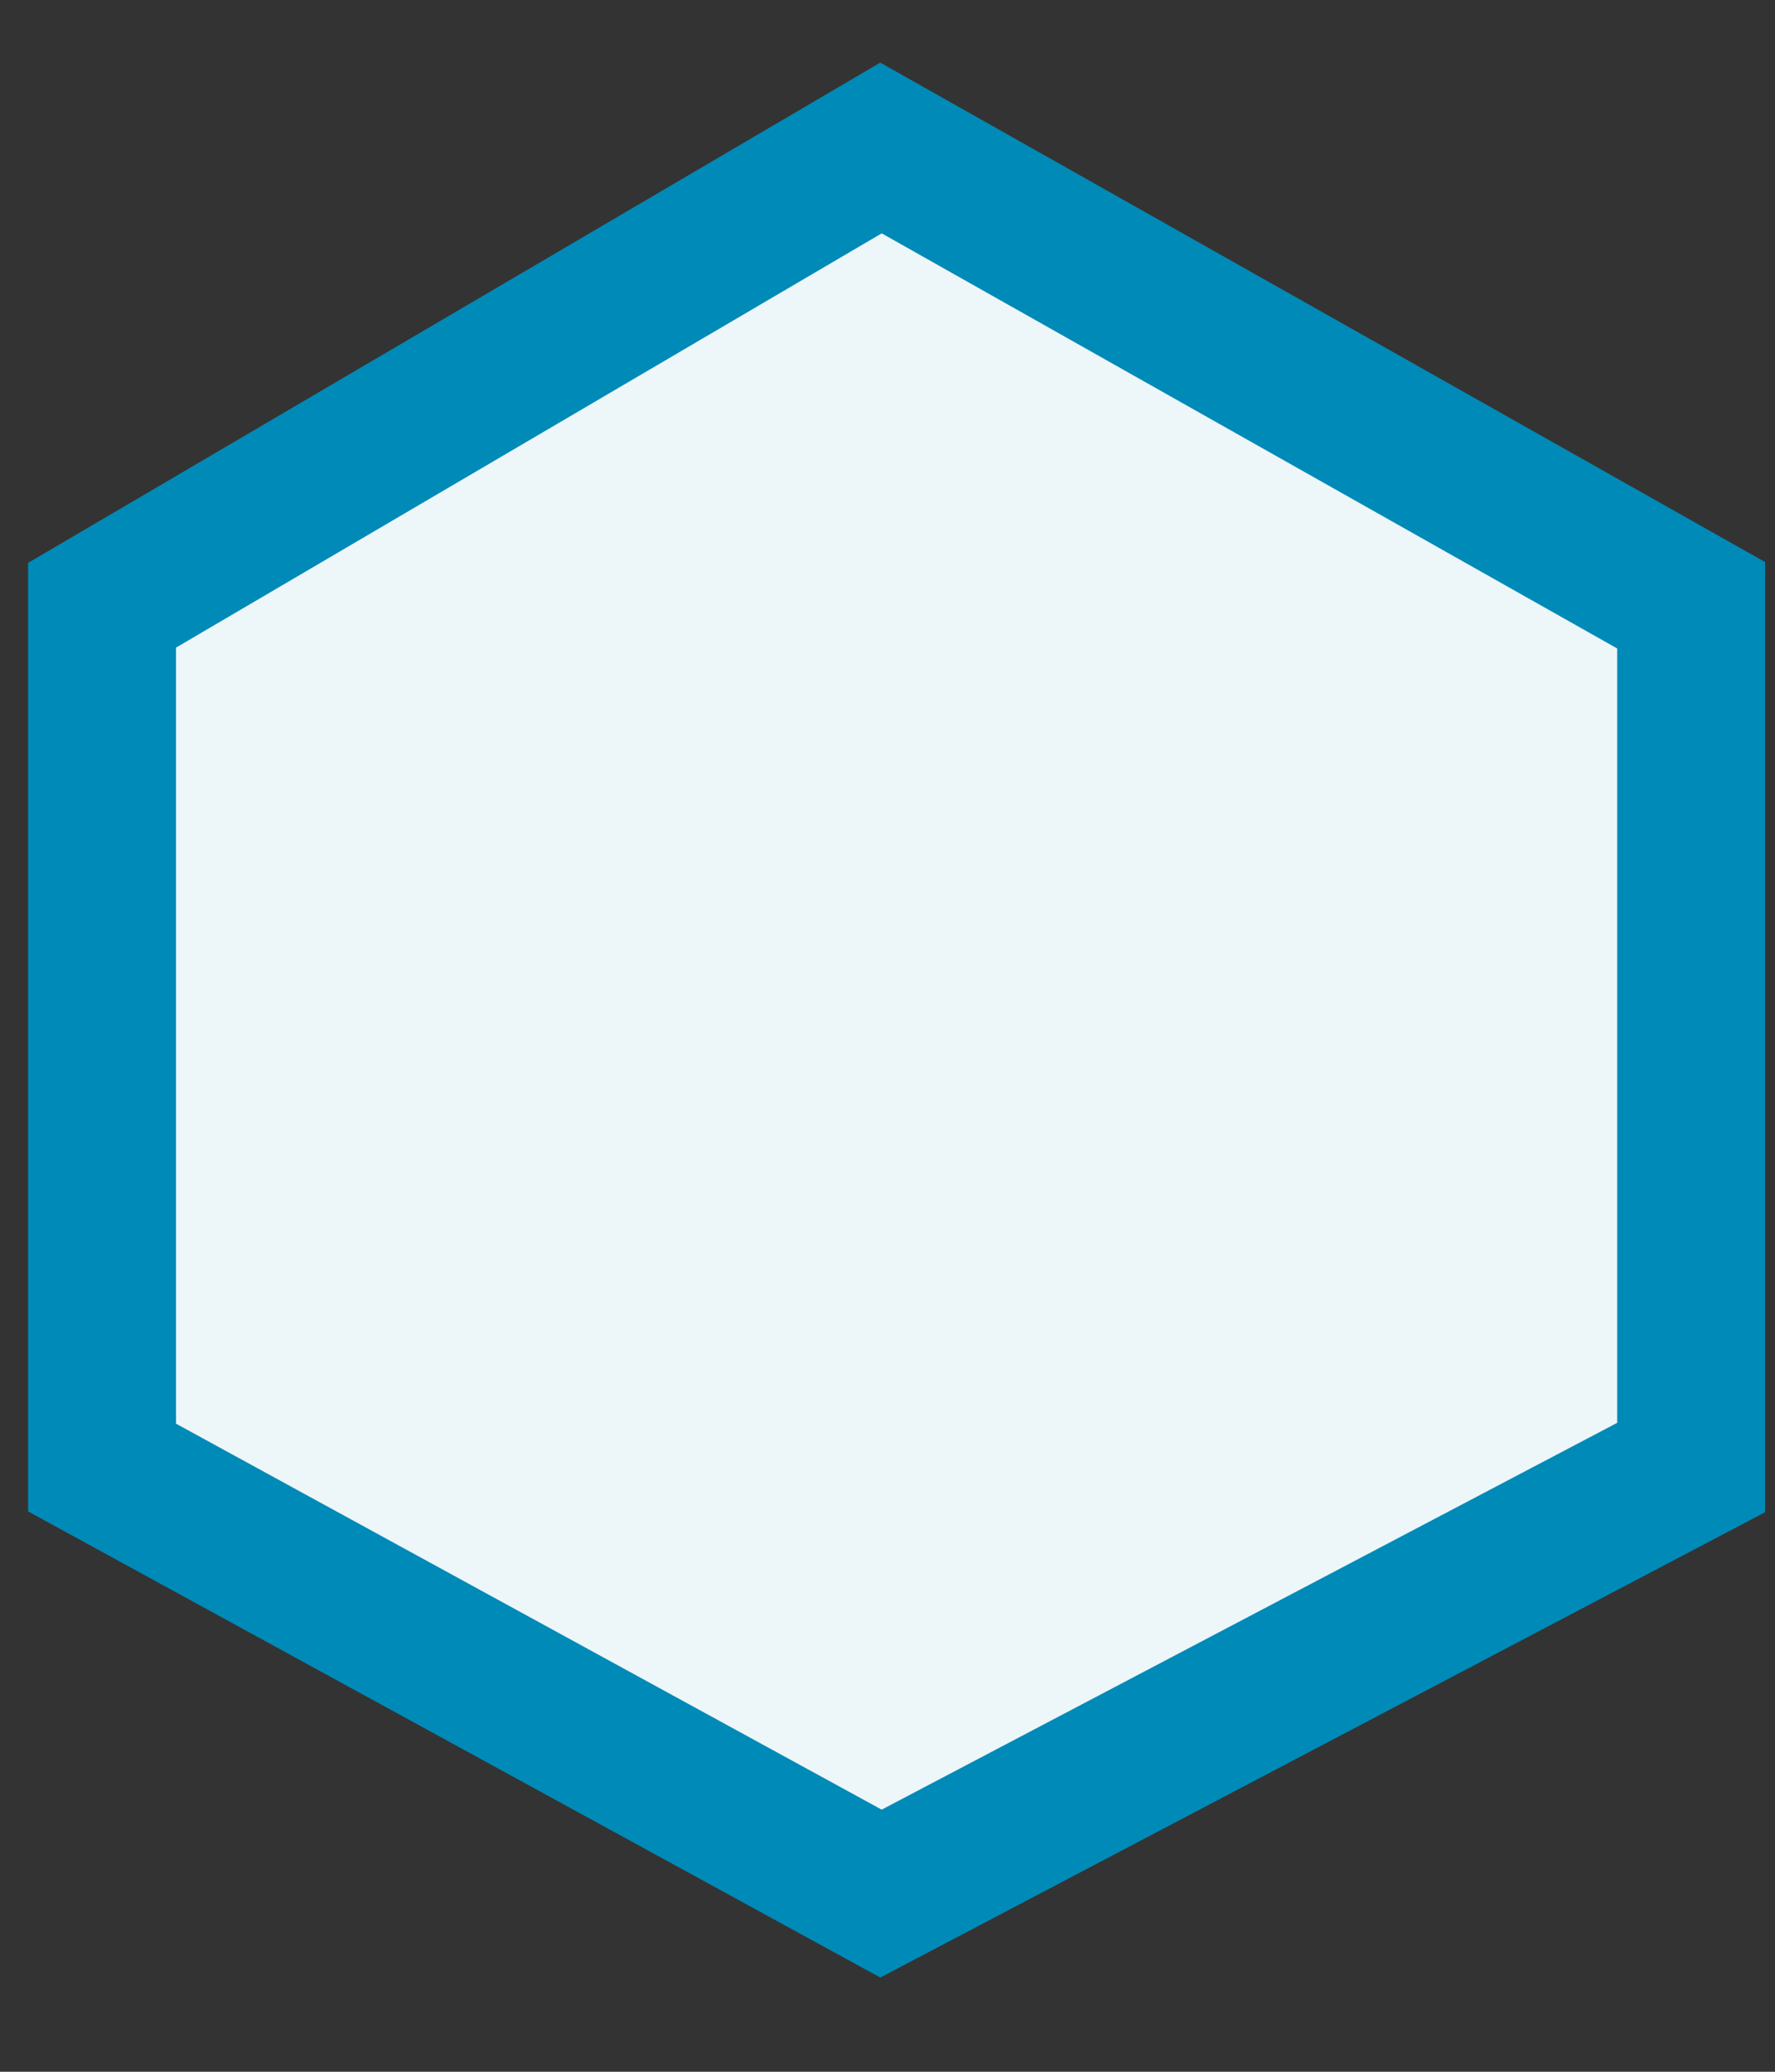 <svg width="12" height="14" viewBox="0 0 12 14" fill="none" xmlns="http://www.w3.org/2000/svg">
<rect x="0" y="0" width="12" height="14" fill="#333333" stroke="none"/>
<path d="M0.69 9.917V4.09L5.956 1L11.433 4.09V9.917L5.956 12.796L0.69 9.917Z" fill="#EDF6F9" stroke="#008AB7"/>
</svg>
